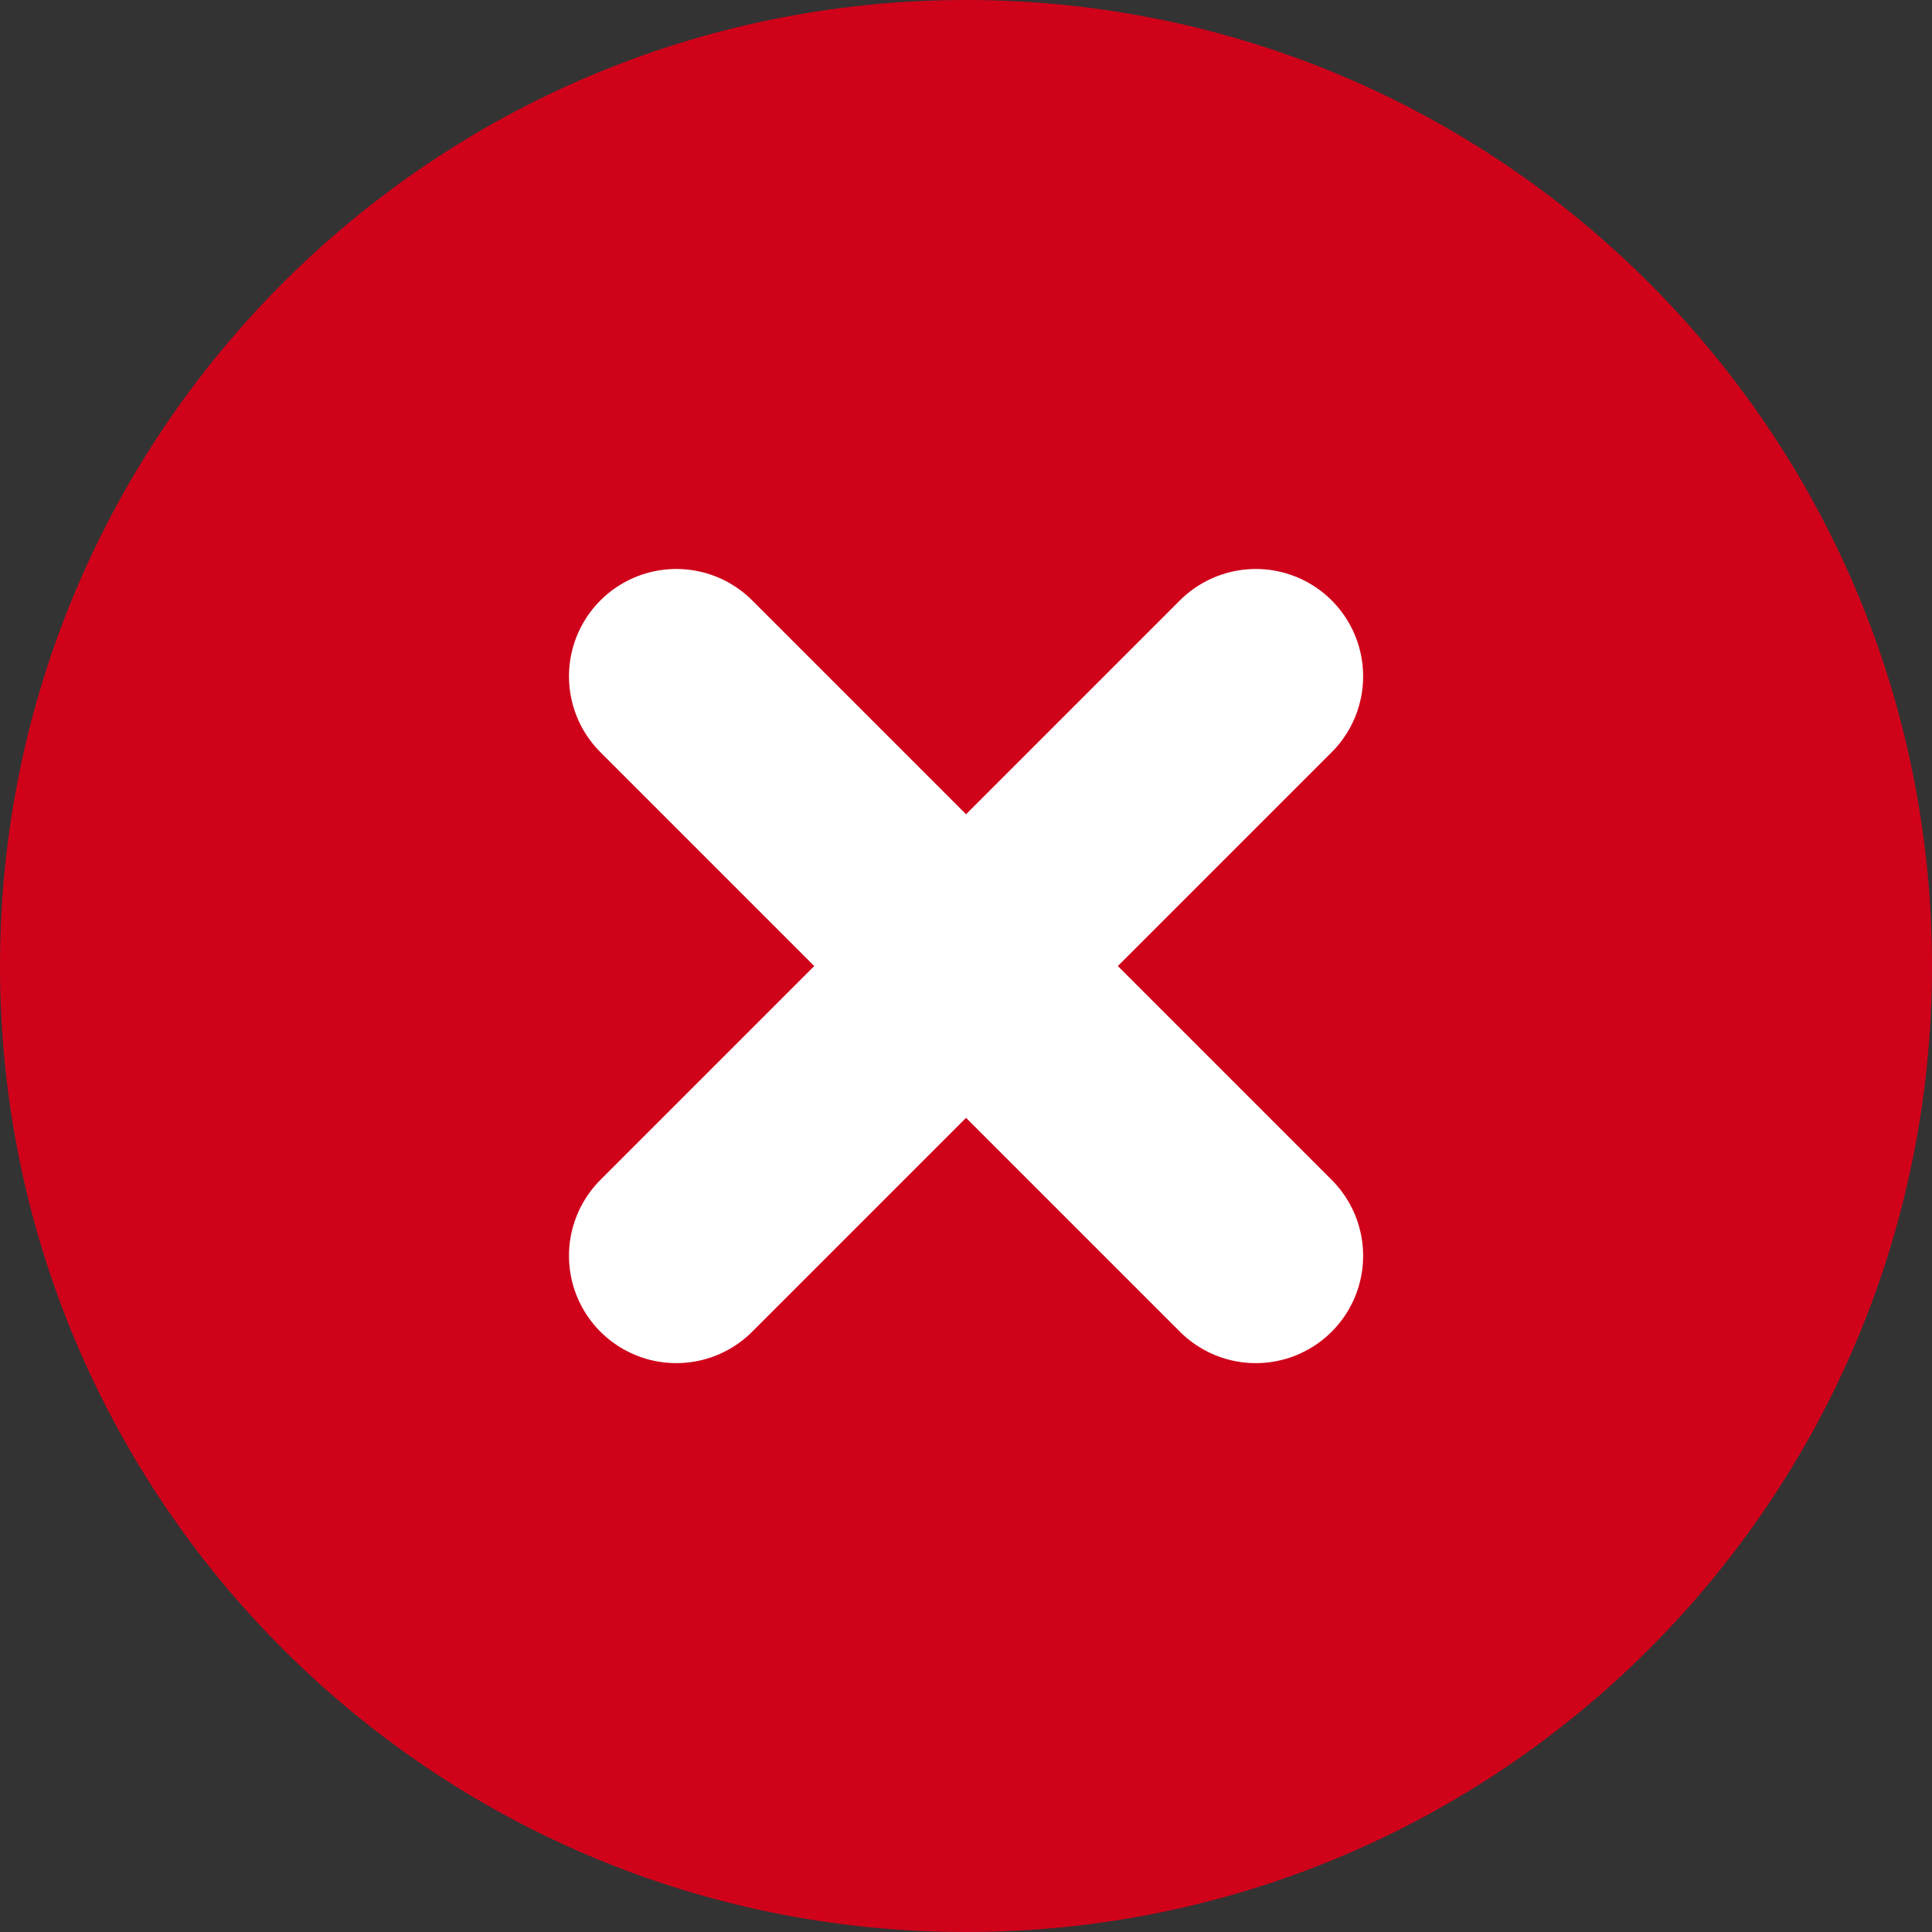 <svg width="18" height="18" viewBox="0 0 18 18" fill="none" xmlns="http://www.w3.org/2000/svg">
<rect x="0" y="0" width="18" height="18" fill="#333333" stroke="none"/>
<path d="M9 18C13.971 18 18 13.971 18 9C18 4.029 13.971 0 9 0C4.029 0 0 4.029 0 9C0 13.971 4.029 18 9 18Z" fill="#CF021A"/>
<path d="M11.7 6.301L6.301 11.7Z" fill="#CF021A"/>
<path d="M11.7 11.7L6.301 6.301M11.7 6.301L6.301 11.7" stroke="white" stroke-width="2" stroke-linecap="round"/>
</svg>
